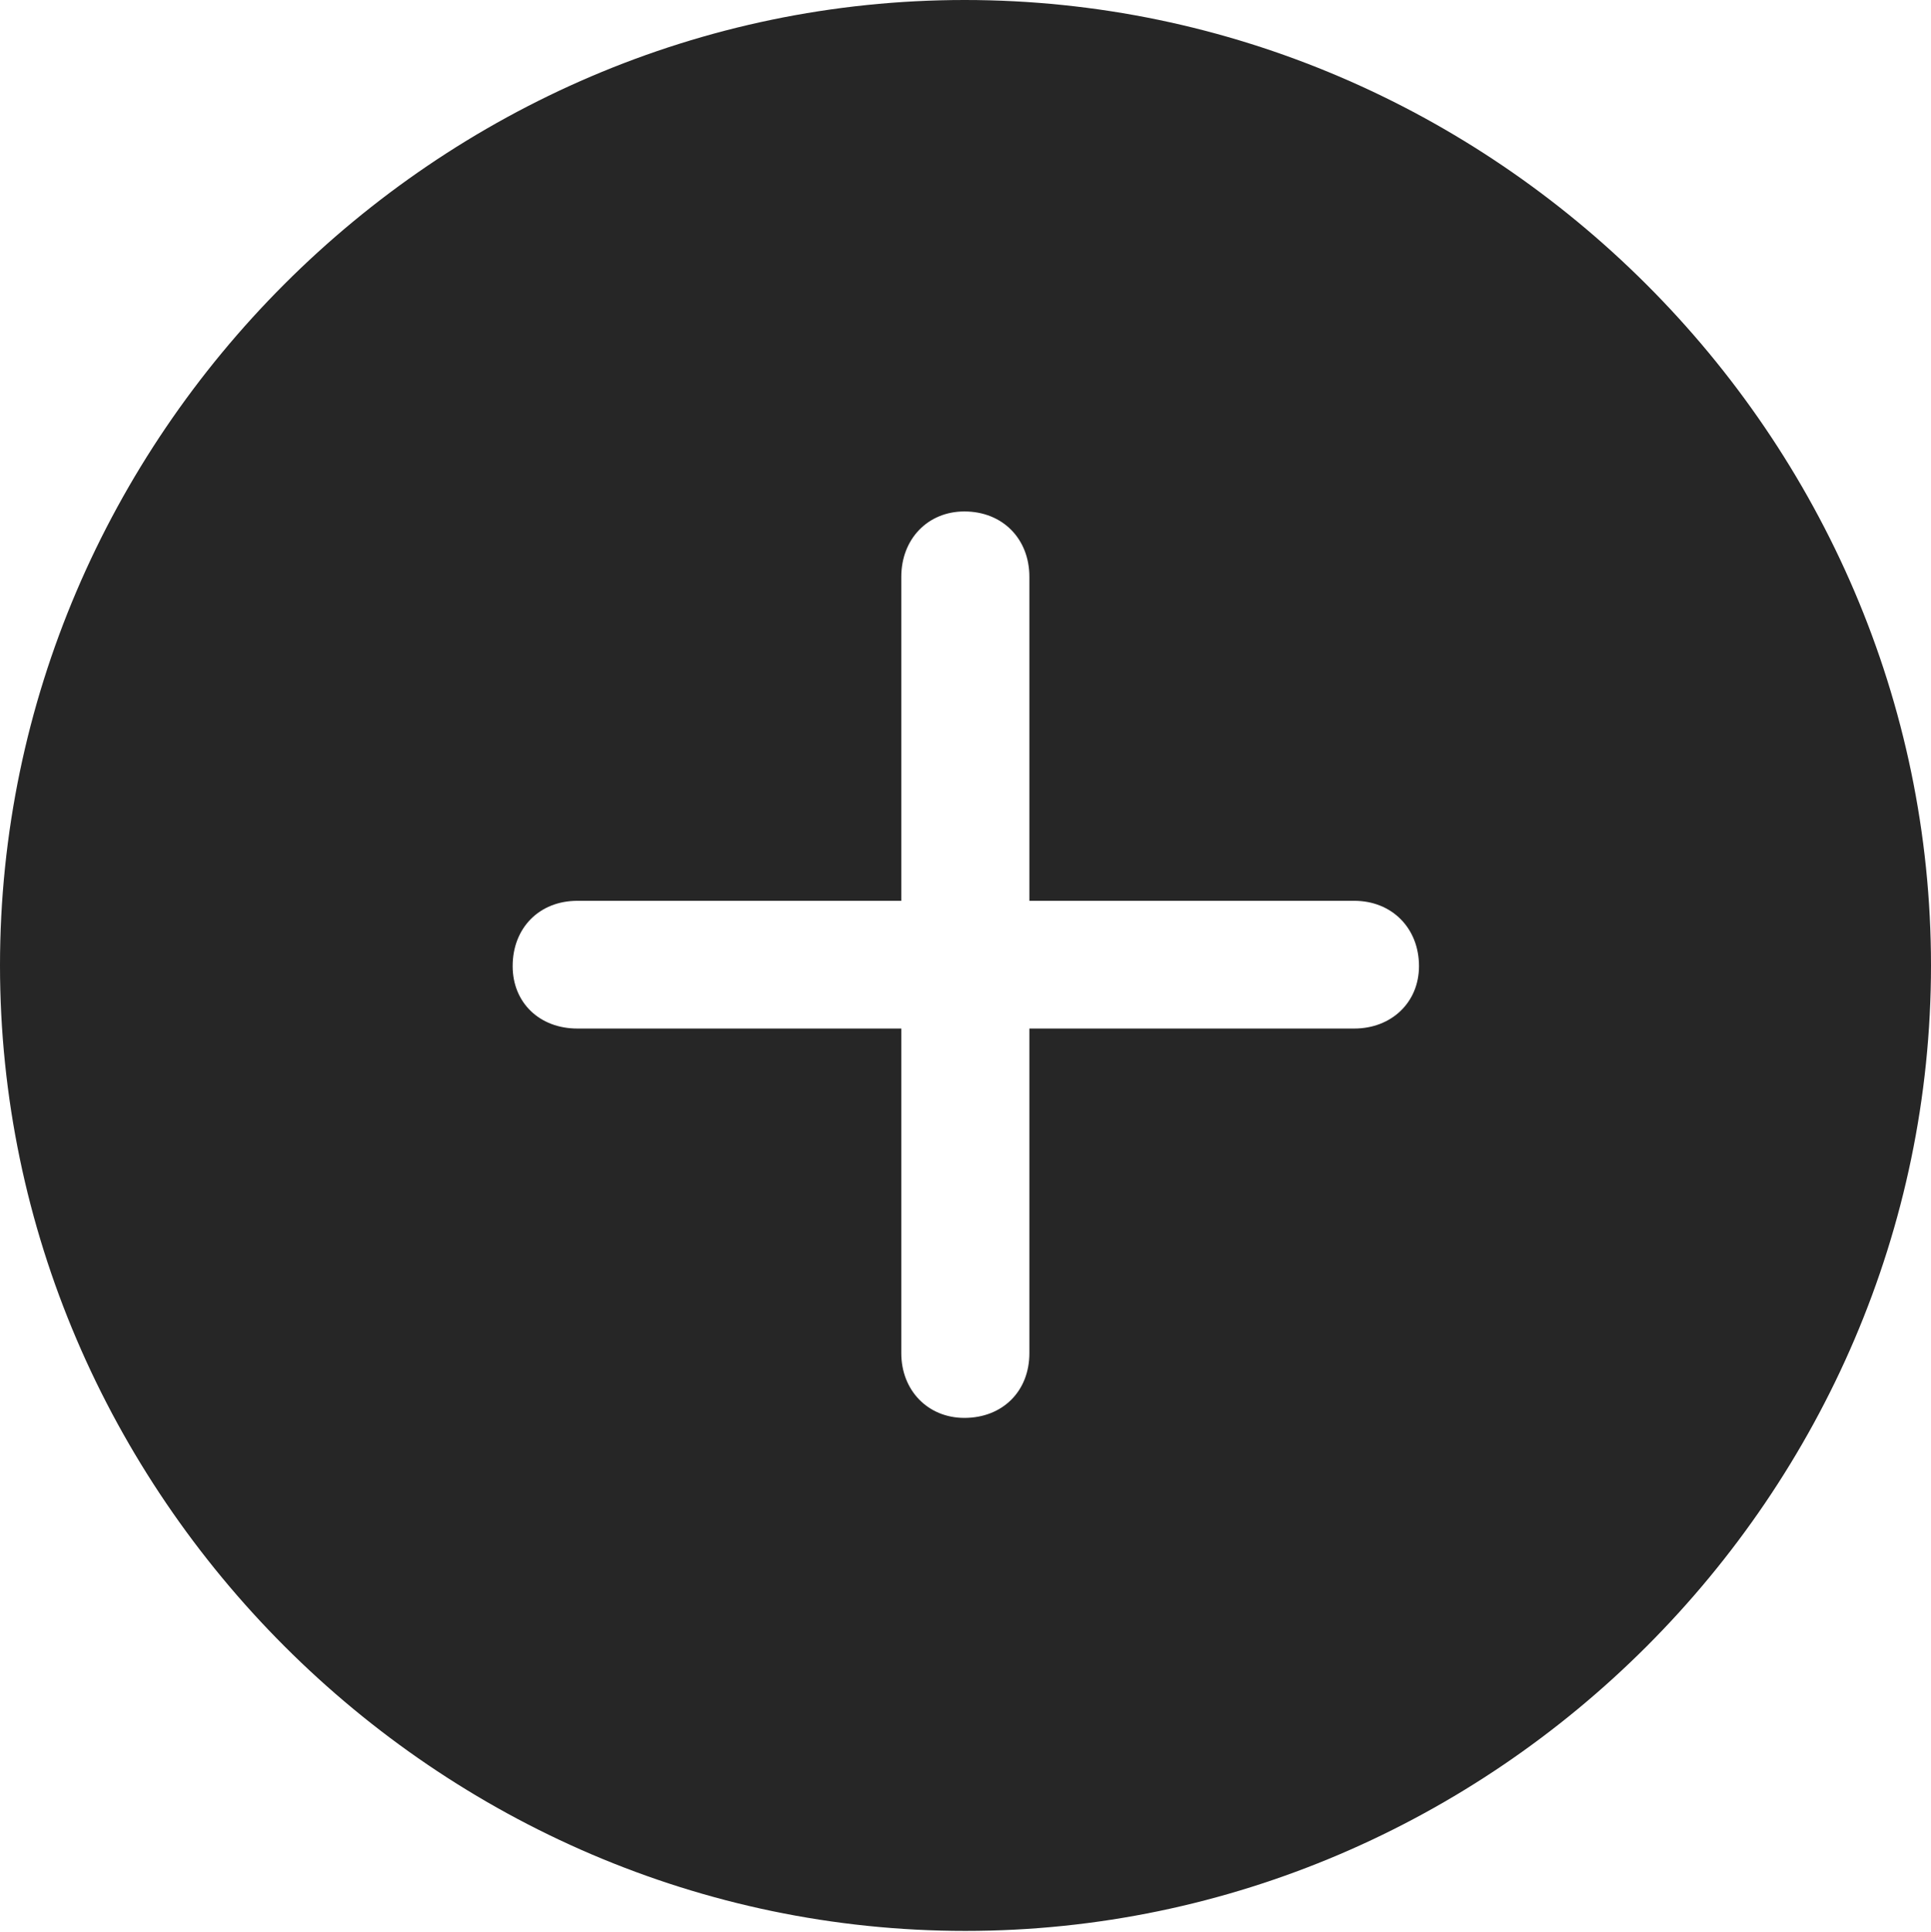 <?xml version="1.0" encoding="UTF-8"?>
<!--Generator: Apple Native CoreSVG 232.5-->
<!DOCTYPE svg
PUBLIC "-//W3C//DTD SVG 1.1//EN"
       "http://www.w3.org/Graphics/SVG/1.1/DTD/svg11.dtd">
<svg version="1.1" xmlns="http://www.w3.org/2000/svg" xmlns:xlink="http://www.w3.org/1999/xlink" width="97.96" height="97.993">
 <g>
  <rect height="97.993" opacity="0" width="97.96" x="0" y="0"/>
  <path d="M97.96 48.972C97.96 75.776 75.825 97.944 48.972 97.944C22.169 97.944 0 75.776 0 48.972C0 22.135 22.135 0 48.938 0C75.791 0 97.96 22.135 97.96 48.972ZM45.723 29.259L45.723 45.693L29.29 45.693C27.356 45.693 26.007 47.072 26.007 49.006C26.007 50.86 27.371 52.172 29.29 52.172L45.723 52.172L45.723 68.64C45.723 70.524 47.069 71.922 48.923 71.922C50.857 71.922 52.221 70.573 52.221 68.64L52.221 52.172L68.704 52.172C70.573 52.172 71.986 50.86 71.986 49.006C71.986 47.072 70.603 45.693 68.704 45.693L52.221 45.693L52.221 29.259C52.221 27.326 50.857 25.943 48.923 25.943C47.069 25.943 45.723 27.341 45.723 29.259Z" fill="#000000" fill-opacity="0.85"/>
 </g>
</svg>
